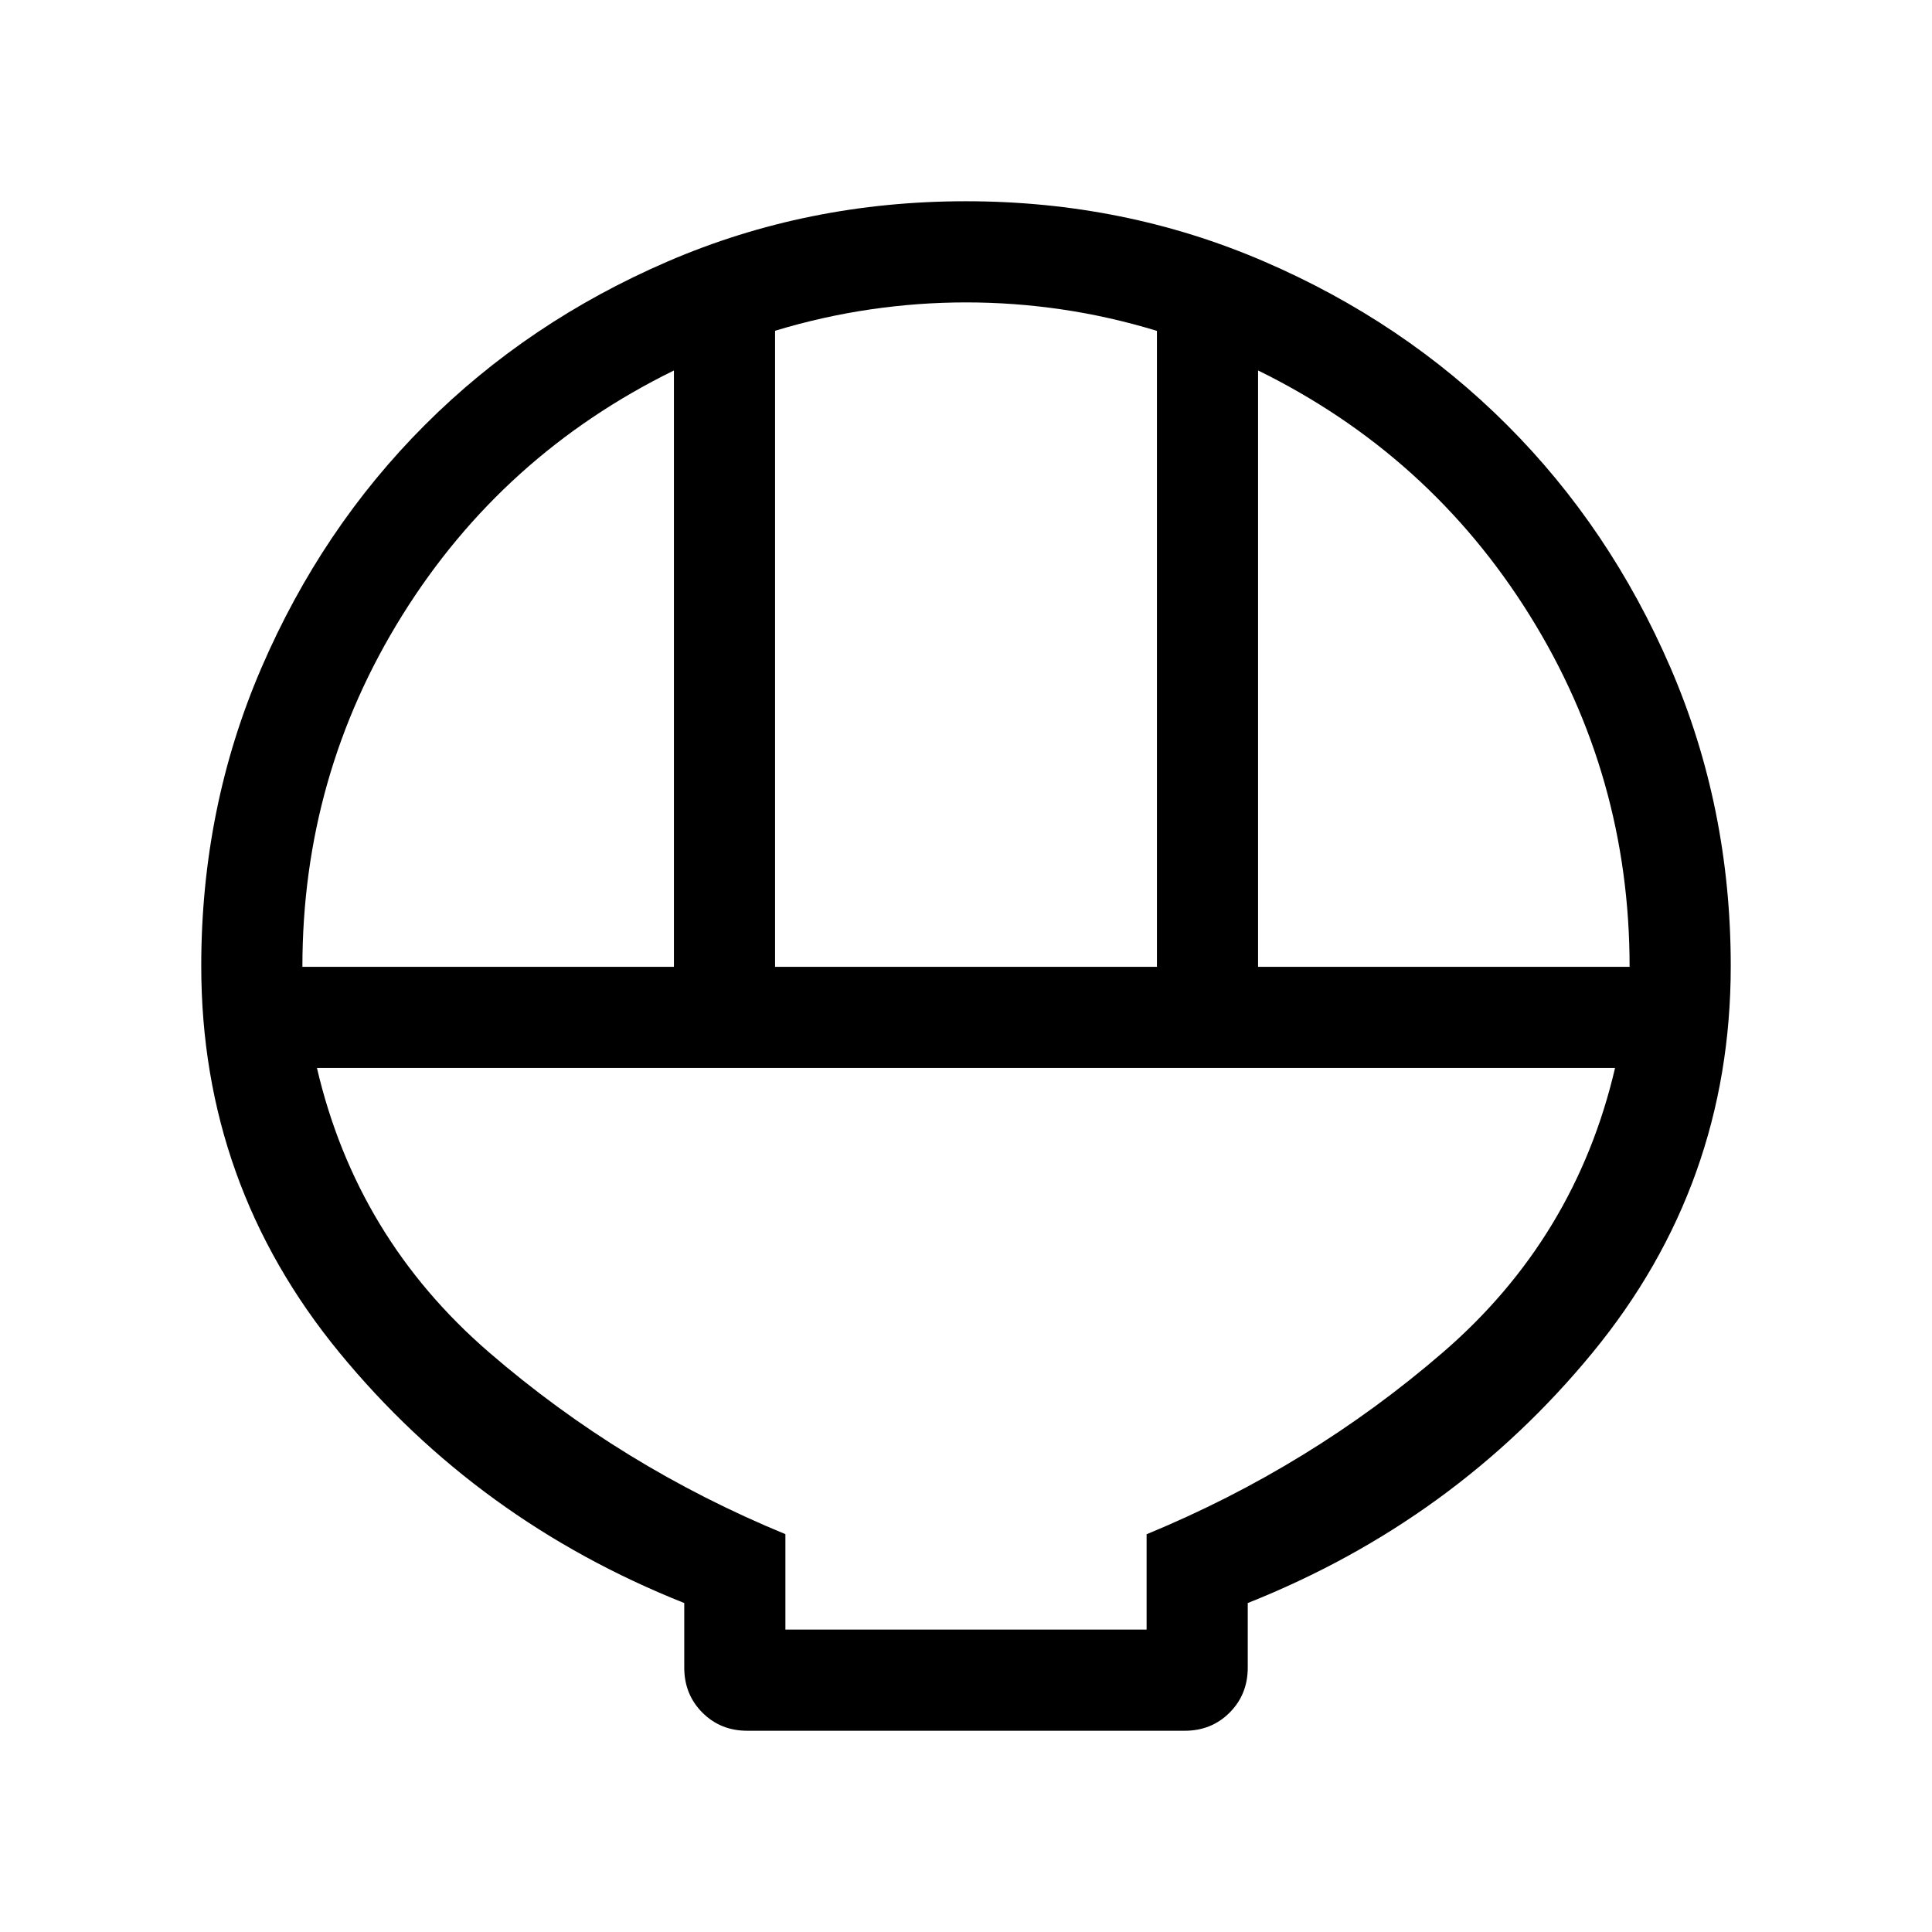 <svg xmlns="http://www.w3.org/2000/svg" viewBox="0 -960 960 960" width="32" height="32"><path d="M371.28-100q-13.29 0-22.29-9.03-8.99-9.02-8.99-22.36v-32.07q-102.69-40.85-171.34-124.43Q100-371.46 100-480q0-78.85 29.92-148.2t81.21-120.65q51.29-51.3 120.63-81.22Q401.1-860 479.93-860q78.84 0 148.21 29.93 69.37 29.92 120.68 81.22t81.25 120.65Q860-558.85 860-480q0 108.54-68.66 192.11Q722.69-204.31 620-163.46v32.07q0 13.34-8.99 22.36-9 9.03-22.29 9.03H371.28Zm13.85-379.59h189.74v-316q-23.65-7.2-47.37-10.68-23.72-3.47-47.44-3.47-23.71 0-47.5 3.47-23.78 3.48-47.43 10.62v316.06Zm-234.87 0h184.61v-296.33q-85.2 41.84-134.91 121.54-49.7 79.69-49.7 174.79Zm474.87 0h184.61q0-95.03-49.7-174.76-49.71-79.73-134.91-121.57v296.33ZM390.26-150.26h179.48v-47.38q81.54-33.62 147.31-90.44t85.46-141.25H157.49q19.69 84.43 85.46 141.25 65.77 56.82 147.31 90.39v47.43Zm0 0h179.48-179.48Z"/></svg>